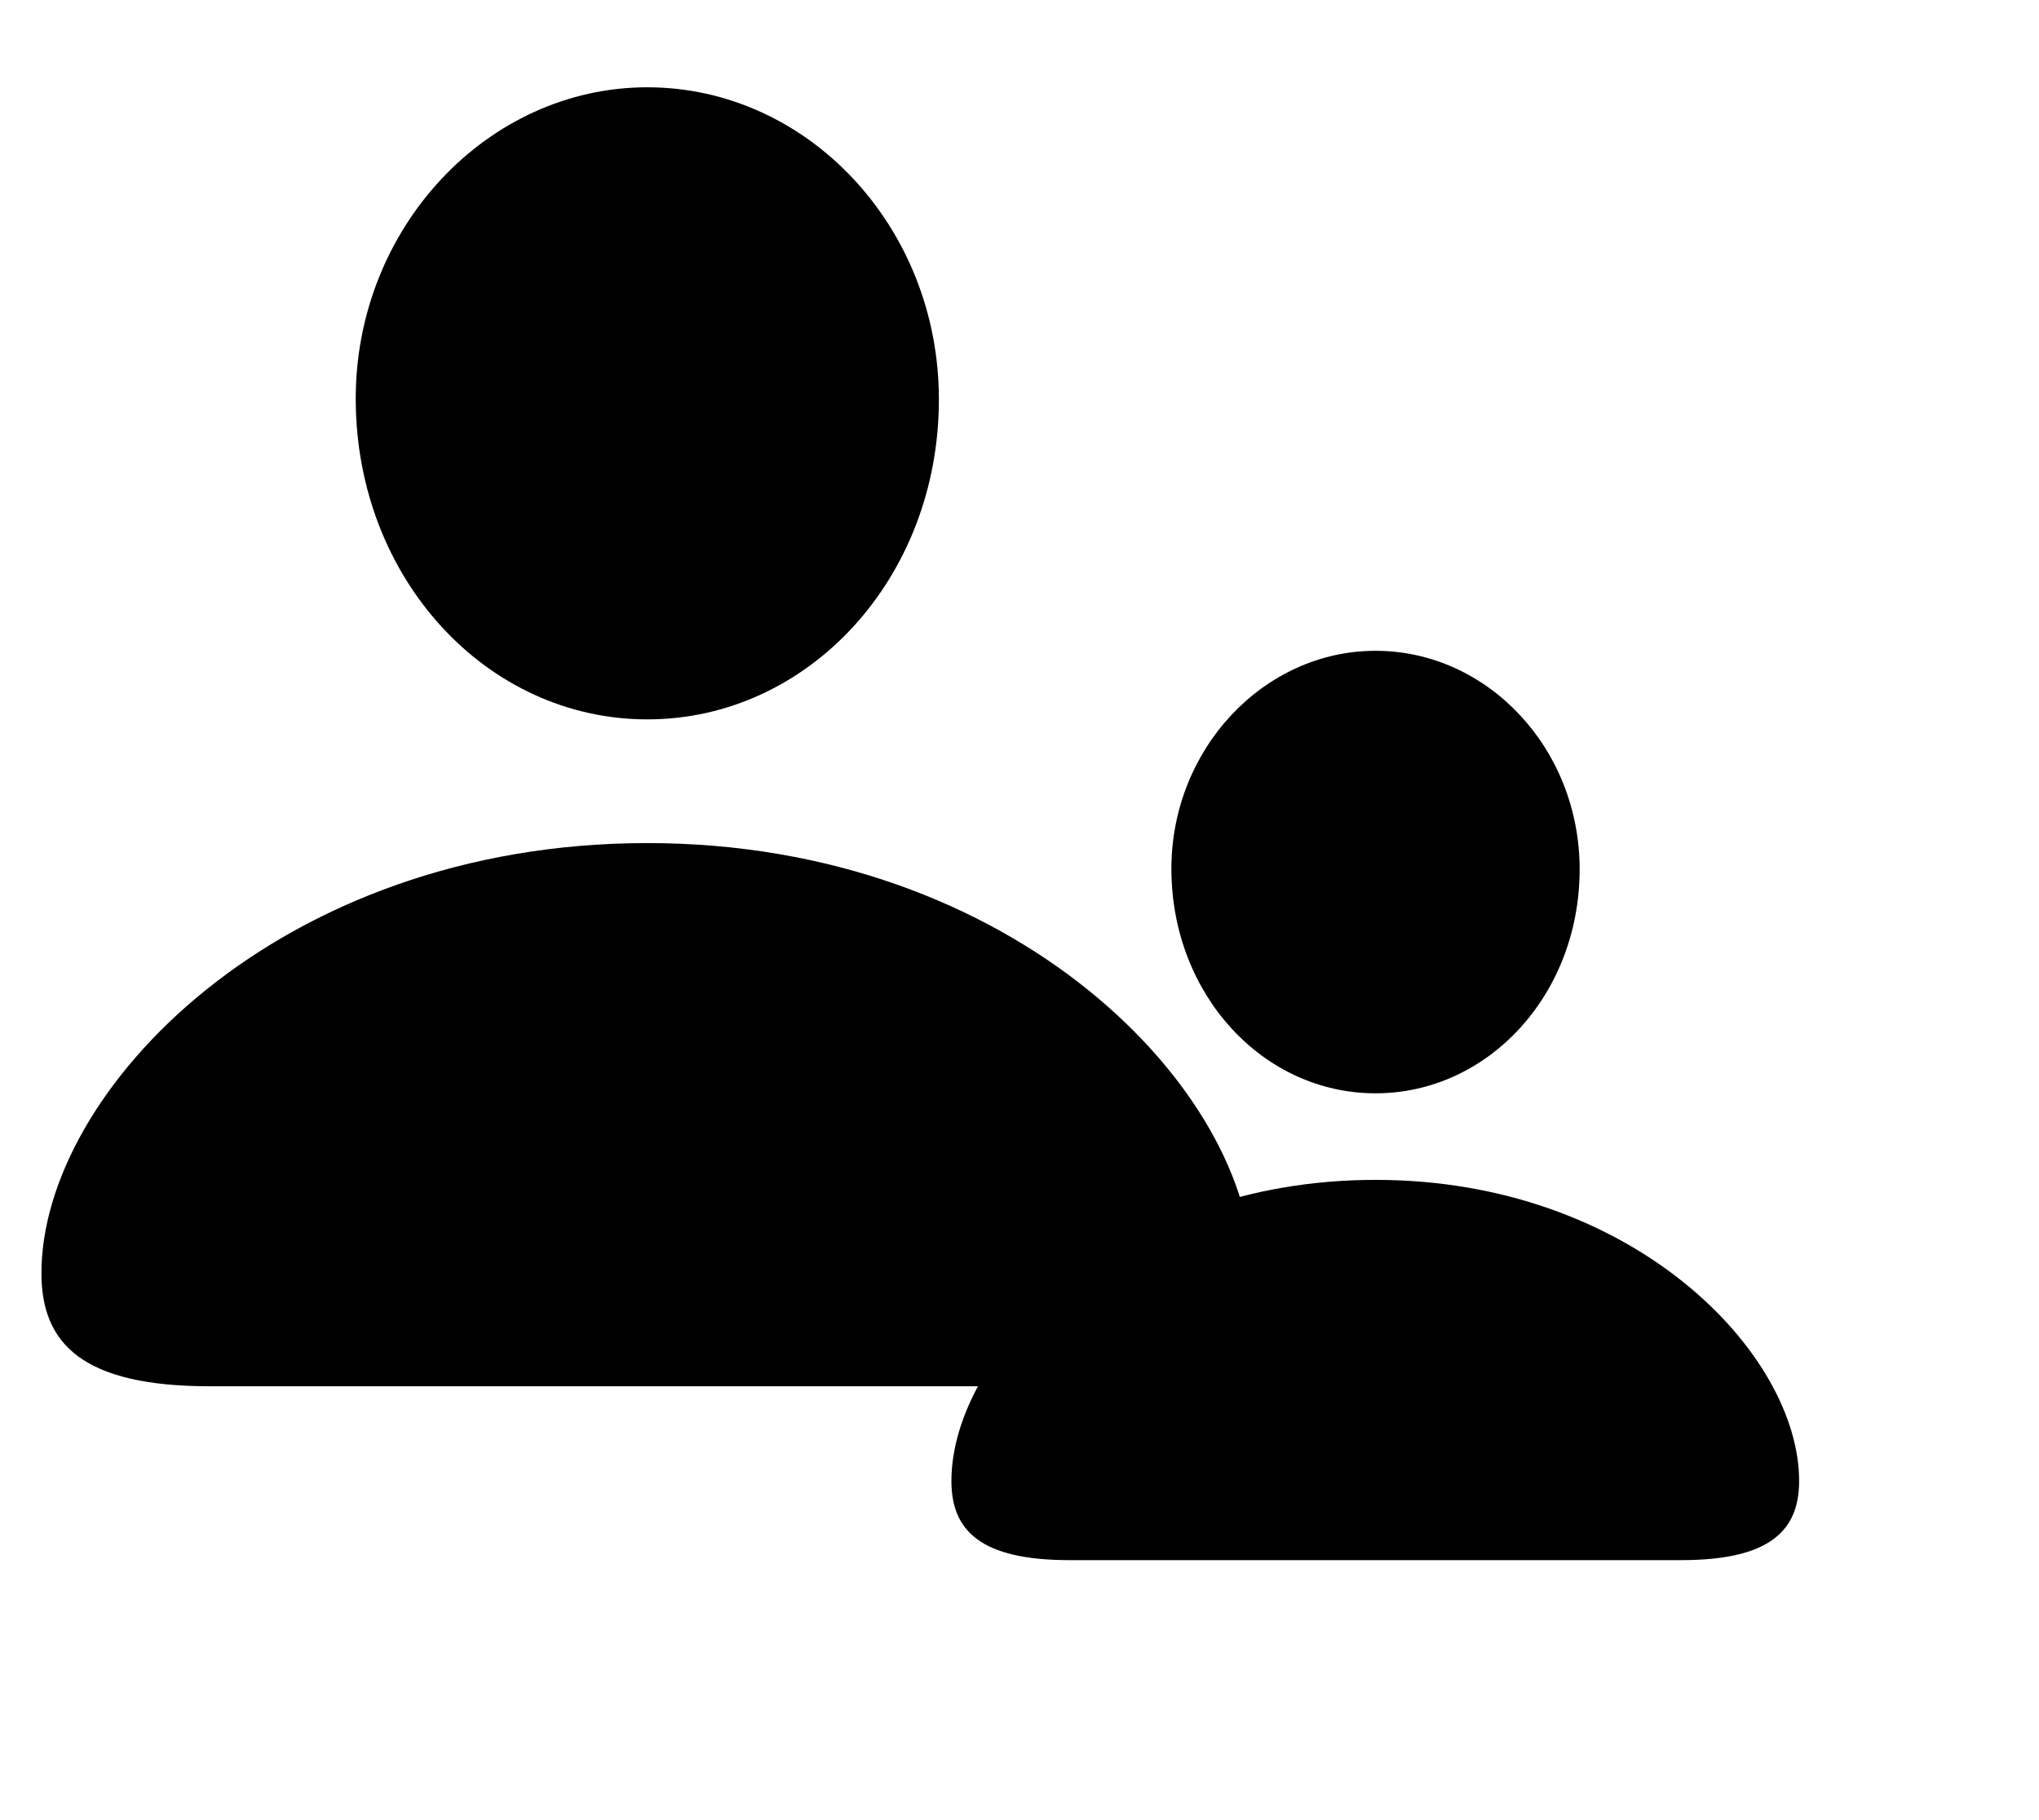 <svg width="28" height="25" viewBox="0 0 28 25" fill="none" xmlns="http://www.w3.org/2000/svg">
<path d="M8.889 9.881C11.096 9.881 12.893 7.947 12.893 5.486C12.893 3.113 11.086 1.199 8.889 1.199C6.692 1.199 4.875 3.133 4.885 5.496C4.895 7.947 6.682 9.881 8.889 9.881ZM2.883 19.041H14.885C16.623 19.041 17.199 18.465 17.199 17.488C17.199 14.988 13.947 11.58 8.889 11.58C3.821 11.58 0.569 14.988 0.569 17.488C0.569 18.465 1.145 19.041 2.883 19.041Z" fill="currentColor"/>
<path d="M18.889 15.017C20.434 15.017 21.692 13.663 21.692 11.94C21.692 10.279 20.427 8.939 18.889 8.939C17.351 8.939 16.079 10.293 16.086 11.947C16.093 13.663 17.344 15.017 18.889 15.017ZM14.685 21.429H23.086C24.303 21.429 24.706 21.025 24.706 20.342C24.706 18.592 22.43 16.206 18.889 16.206C15.341 16.206 13.065 18.592 13.065 20.342C13.065 21.025 13.468 21.429 14.685 21.429Z" fill="currentColor"/>
</svg>
